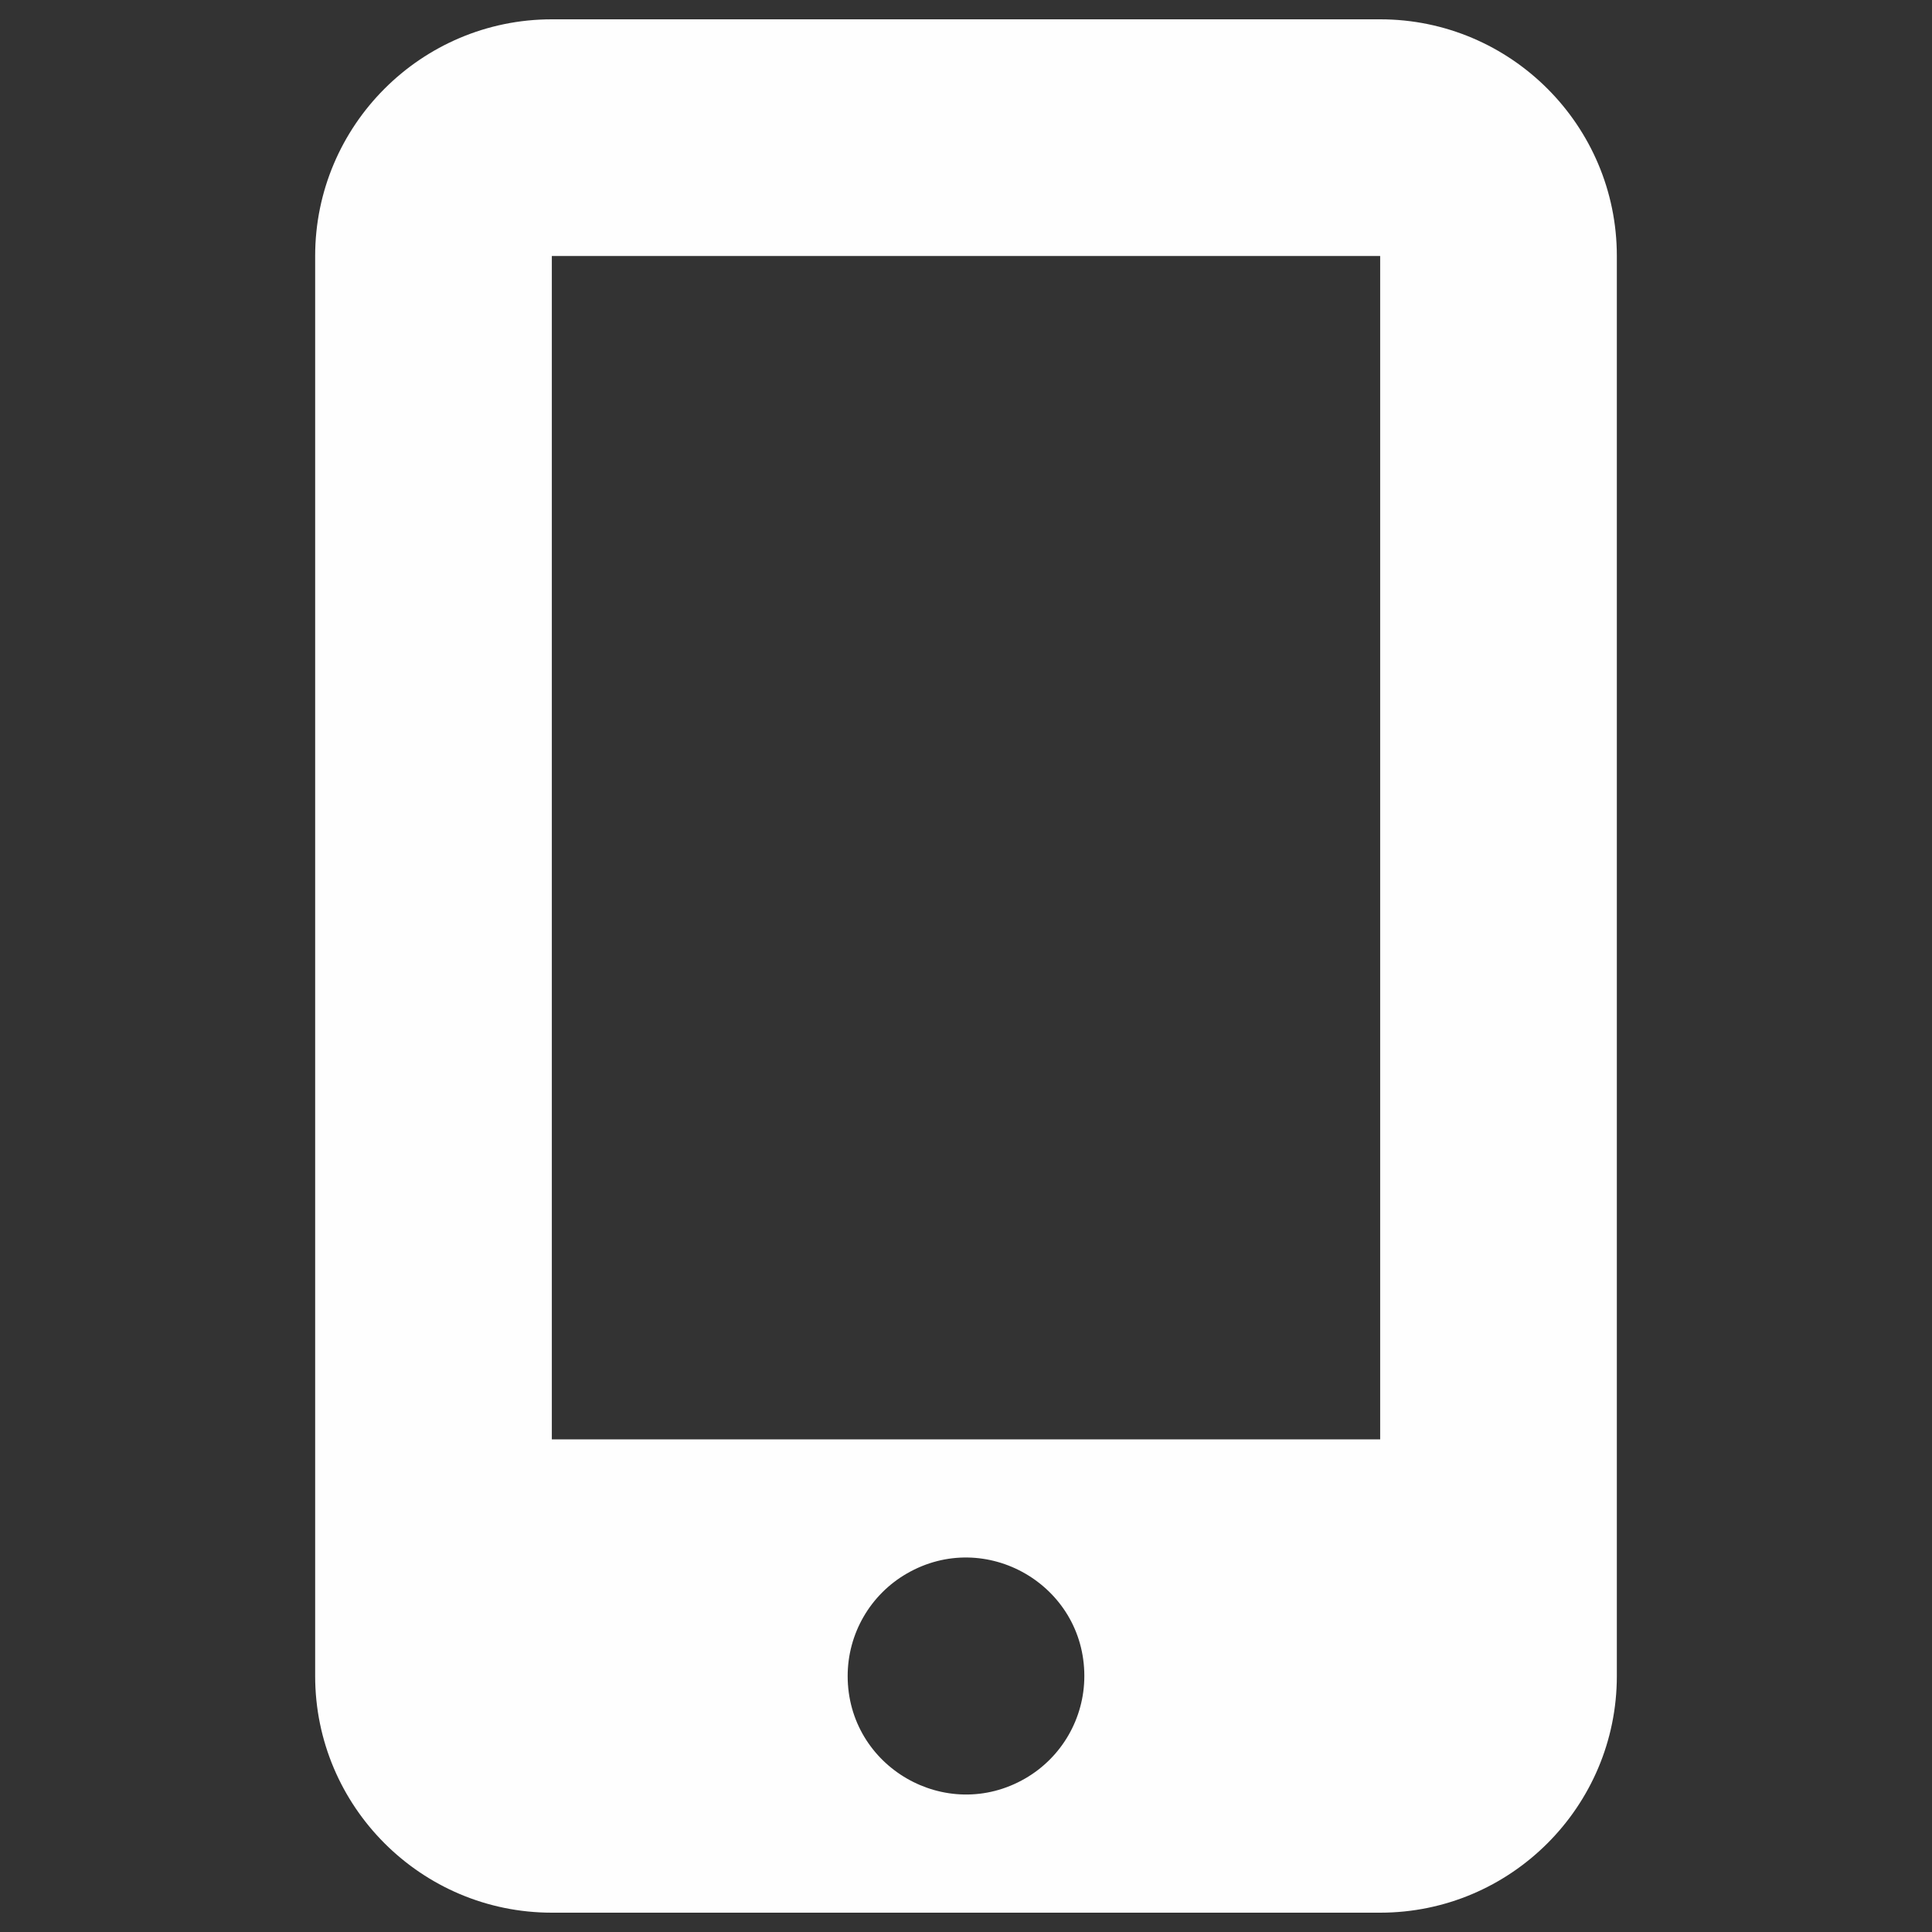 <svg xmlns="http://www.w3.org/2000/svg" viewBox="0 0 384 384" id="Mobile-Screen-Button--Streamline-Font-Awesome"><rect x="0" y="0" width="384" height="384" fill="#333333" stroke="none"/><desc>Mobile Screen Button Streamline Icon: https://streamlinehq.com</desc><!--! Font Awesome Free 6.5.2 by @fontawesome - https://fontawesome.com License - https://fontawesome.com/license/free (Icons: CC BY 4.0, Fonts: SIL OFL 1.1, Code: MIT License) Copyright 2024 Fonticons, Inc.--><path d="M62.64 50.88c0 -25.945 21.095 -47.04 47.04 -47.04h164.64c25.945 0 47.04 21.095 47.04 47.04v282.24c0 25.945 -21.095 47.04 -47.04 47.04H109.68c-25.945 0 -47.04 -21.095 -47.04 -47.04V50.88Zm152.88 282.24c0 -18.106 -19.6 -29.422 -35.28 -20.369 -7.277 4.201 -11.76 11.966 -11.76 20.369 0 18.106 19.6 29.422 35.28 20.369 7.277 -4.201 11.76 -11.966 11.76 -20.369Zm58.8 -282.24H109.68v235.2h164.64V50.88Z" fill="#fefefe" stroke-width="1"></path></svg>